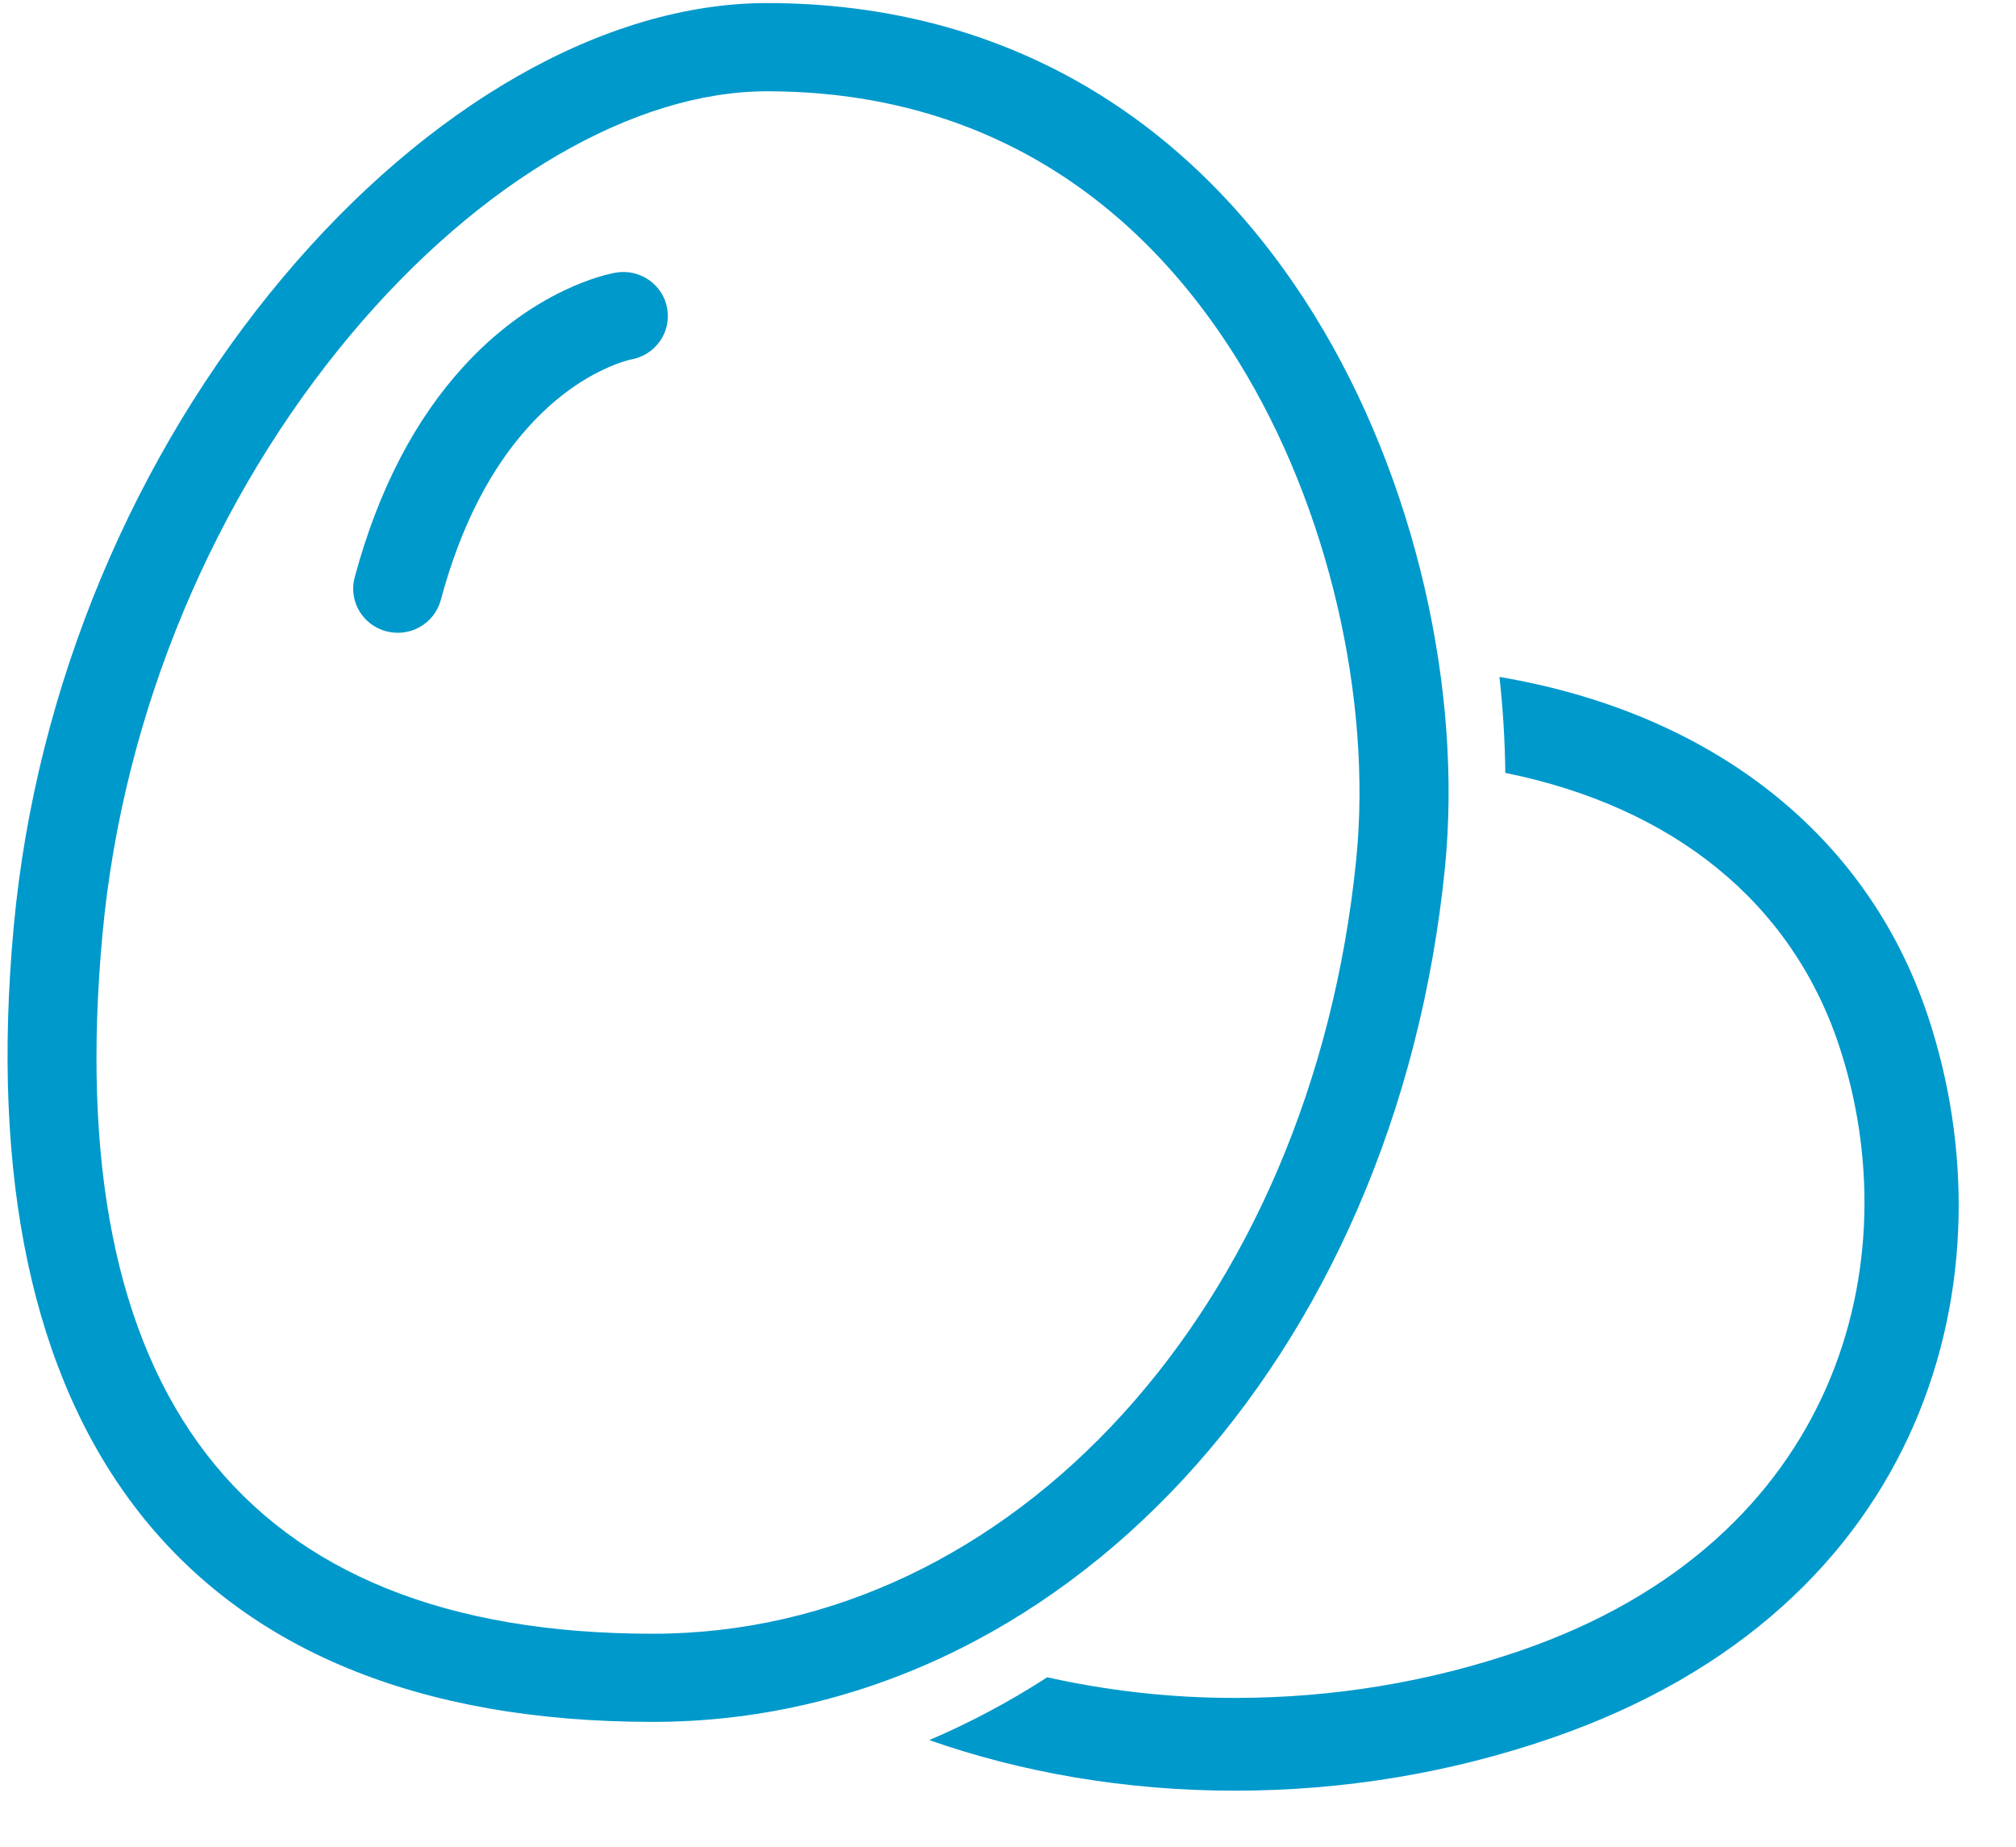 <?xml version="1.0" standalone="no"?><!DOCTYPE svg PUBLIC "-//W3C//DTD SVG 1.1//EN" "http://www.w3.org/Graphics/SVG/1.1/DTD/svg11.dtd"><svg t="1553740152470" class="icon" style="" viewBox="0 0 1118 1024" version="1.1" xmlns="http://www.w3.org/2000/svg" p-id="3707" xmlns:xlink="http://www.w3.org/1999/xlink" width="139.75" height="128"><defs><style type="text/css"></style></defs><path d="M341.577 151.153C339.473 151.512 336.406 152.212 332.487 153.379 326.481 155.174 319.949 157.669 312.999 160.99 293.711 170.18 274.641 183.984 257.04 203.244 230.694 232.089 209.973 270.718 196.691 320.152 193.189 333.202 201.045 346.574 214.237 350.039 227.428 353.503 240.946 345.731 244.448 332.681 255.734 290.624 272.718 258.943 293.693 236.003 306.866 221.589 320.747 211.537 334.428 205.021 339.019 202.831 343.192 201.233 346.803 200.156 348.654 199.6 349.706 199.367 349.797 199.349 363.242 197.087 372.315 184.486 370.029 171.167 367.797 157.866 355.041 148.909 341.577 151.153L341.577 151.153 341.577 151.153ZM752.124 476.424C727.229 724.96 561.04 905.841 361.99 905.841 132.694 905.841 33.55 770.229 56.812 518.158 68.243 394.375 119.103 275.367 194.84 185.15 266.058 100.319 351.757 50.615 425.334 50.615 539.375 50.615 627.849 105.165 686.657 200.156 737.209 281.793 760.942 388.416 752.124 476.424L752.124 476.424 752.124 476.424ZM801.296 481.235C811.167 382.779 785.057 265.458 728.807 174.596 661.436 65.783 557.52 1.702 425.352 1.702 335.136 1.702 236.646 58.836 156.844 153.881 74.811 251.583 19.978 379.907 7.621 513.671-18.09 792.164 100.759 954.719 361.99 954.719 588.747 954.719 774.079 753.015 801.296 481.235L801.296 481.235 801.296 481.235ZM1069.205 563.554C1035.565 462.37 949.014 395.219 831.544 375.33 833.558 393.478 834.592 411.266 834.792 428.534 927.222 447.256 993.251 499.705 1019.833 579.619 1059.353 698.465 1020.868 854.217 842.939 915.301 792.405 932.659 739.114 941.436 684.588 941.436 648.643 941.436 613.606 937.326 580.763 929.984 559.824 943.518 537.996 955.15 515.351 964.807 566.229 982.721 624.13 992.863 684.588 992.863 744.92 992.863 803.945 983.116 859.977 963.856 1071.129 891.41 1116.437 705.556 1069.205 563.554L1069.205 563.554Z" p-id="3708" fill="#0099cc"></path></svg>
